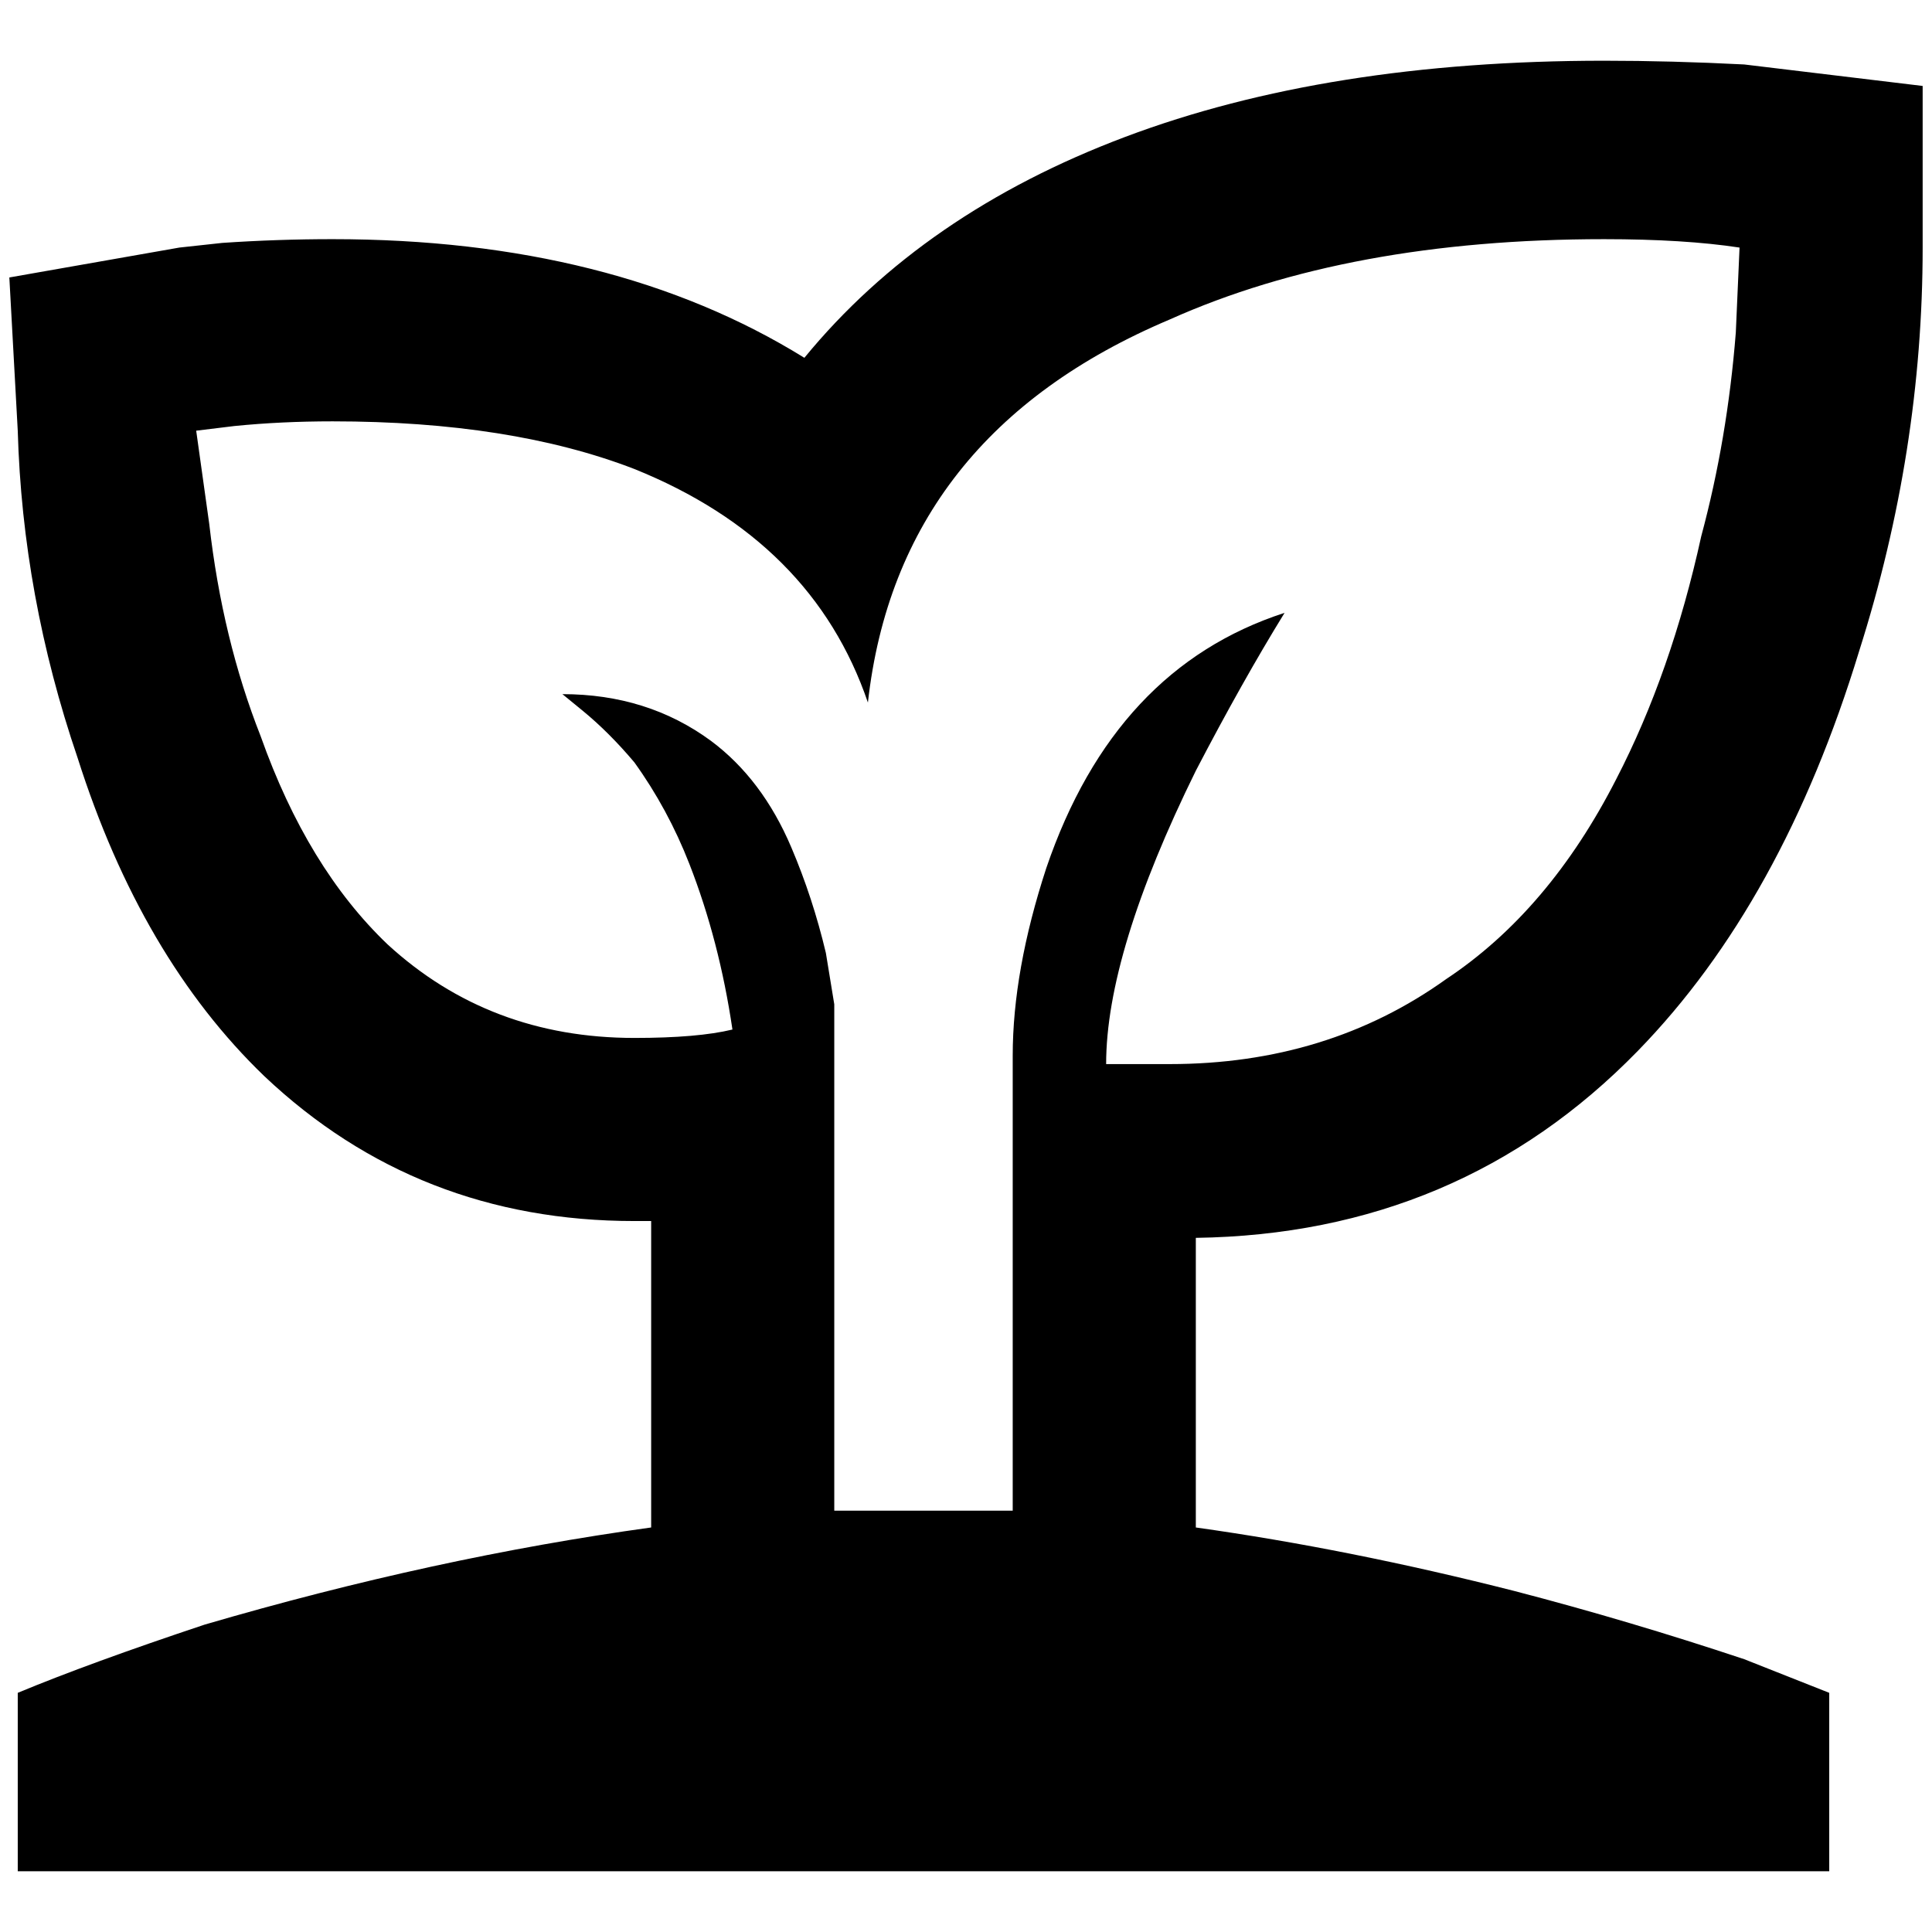 <?xml version="1.0" standalone="no"?>
<!DOCTYPE svg PUBLIC "-//W3C//DTD SVG 1.1//EN" "http://www.w3.org/Graphics/SVG/1.1/DTD/svg11.dtd" >
<svg xmlns="http://www.w3.org/2000/svg" xmlns:xlink="http://www.w3.org/1999/xlink" version="1.1" width="2048" height="2048" viewBox="-10 0 2068 2048">
   <path fill="currentColor"
d="M2048 255v-173l-191 -23q-78 -4 -150 -4q-296 0 -512.5 81.5t-343.5 236.5q-205 -127 -505 -127q-59 0 -118 4l-46 5l-182 32l9 164q5 177 64 350q68 214 200 341q164 155 396 155h18v328q-232 32 -478 104q-123 41 -200 73v191h1939v-191l-91 -36q-123 -41 -246 -73
q-177 -45 -341 -68v-310q282 -4 473 -200q155 -159 237 -428q68 -214 68 -432zM978 1607h-95v-542l-9 -55q-14 -59 -37 -113q-31 -73 -86 -114q-68 -50 -159 -50l22 18q28 23 55 55q36 50 59 109q32 82 46 177q-37 9 -105 9q-155 0 -264 -100q-86 -82 -136 -223
q-41 -104 -55 -227l-14 -100l41 -5q50 -5 105 -5q191 0 323 51q191 77 250 250q32 -287 323 -410q192 -86 465 -86q86 0 145 9l-4 91q-9 114 -37 218q-32 146 -91 260q-72 141 -182 214q-127 91 -296 91h-68q0 -119 96 -314q50 -96 95 -169q-182 59 -255 273
q-36 110 -36 201v487h-96z" />
</svg>
